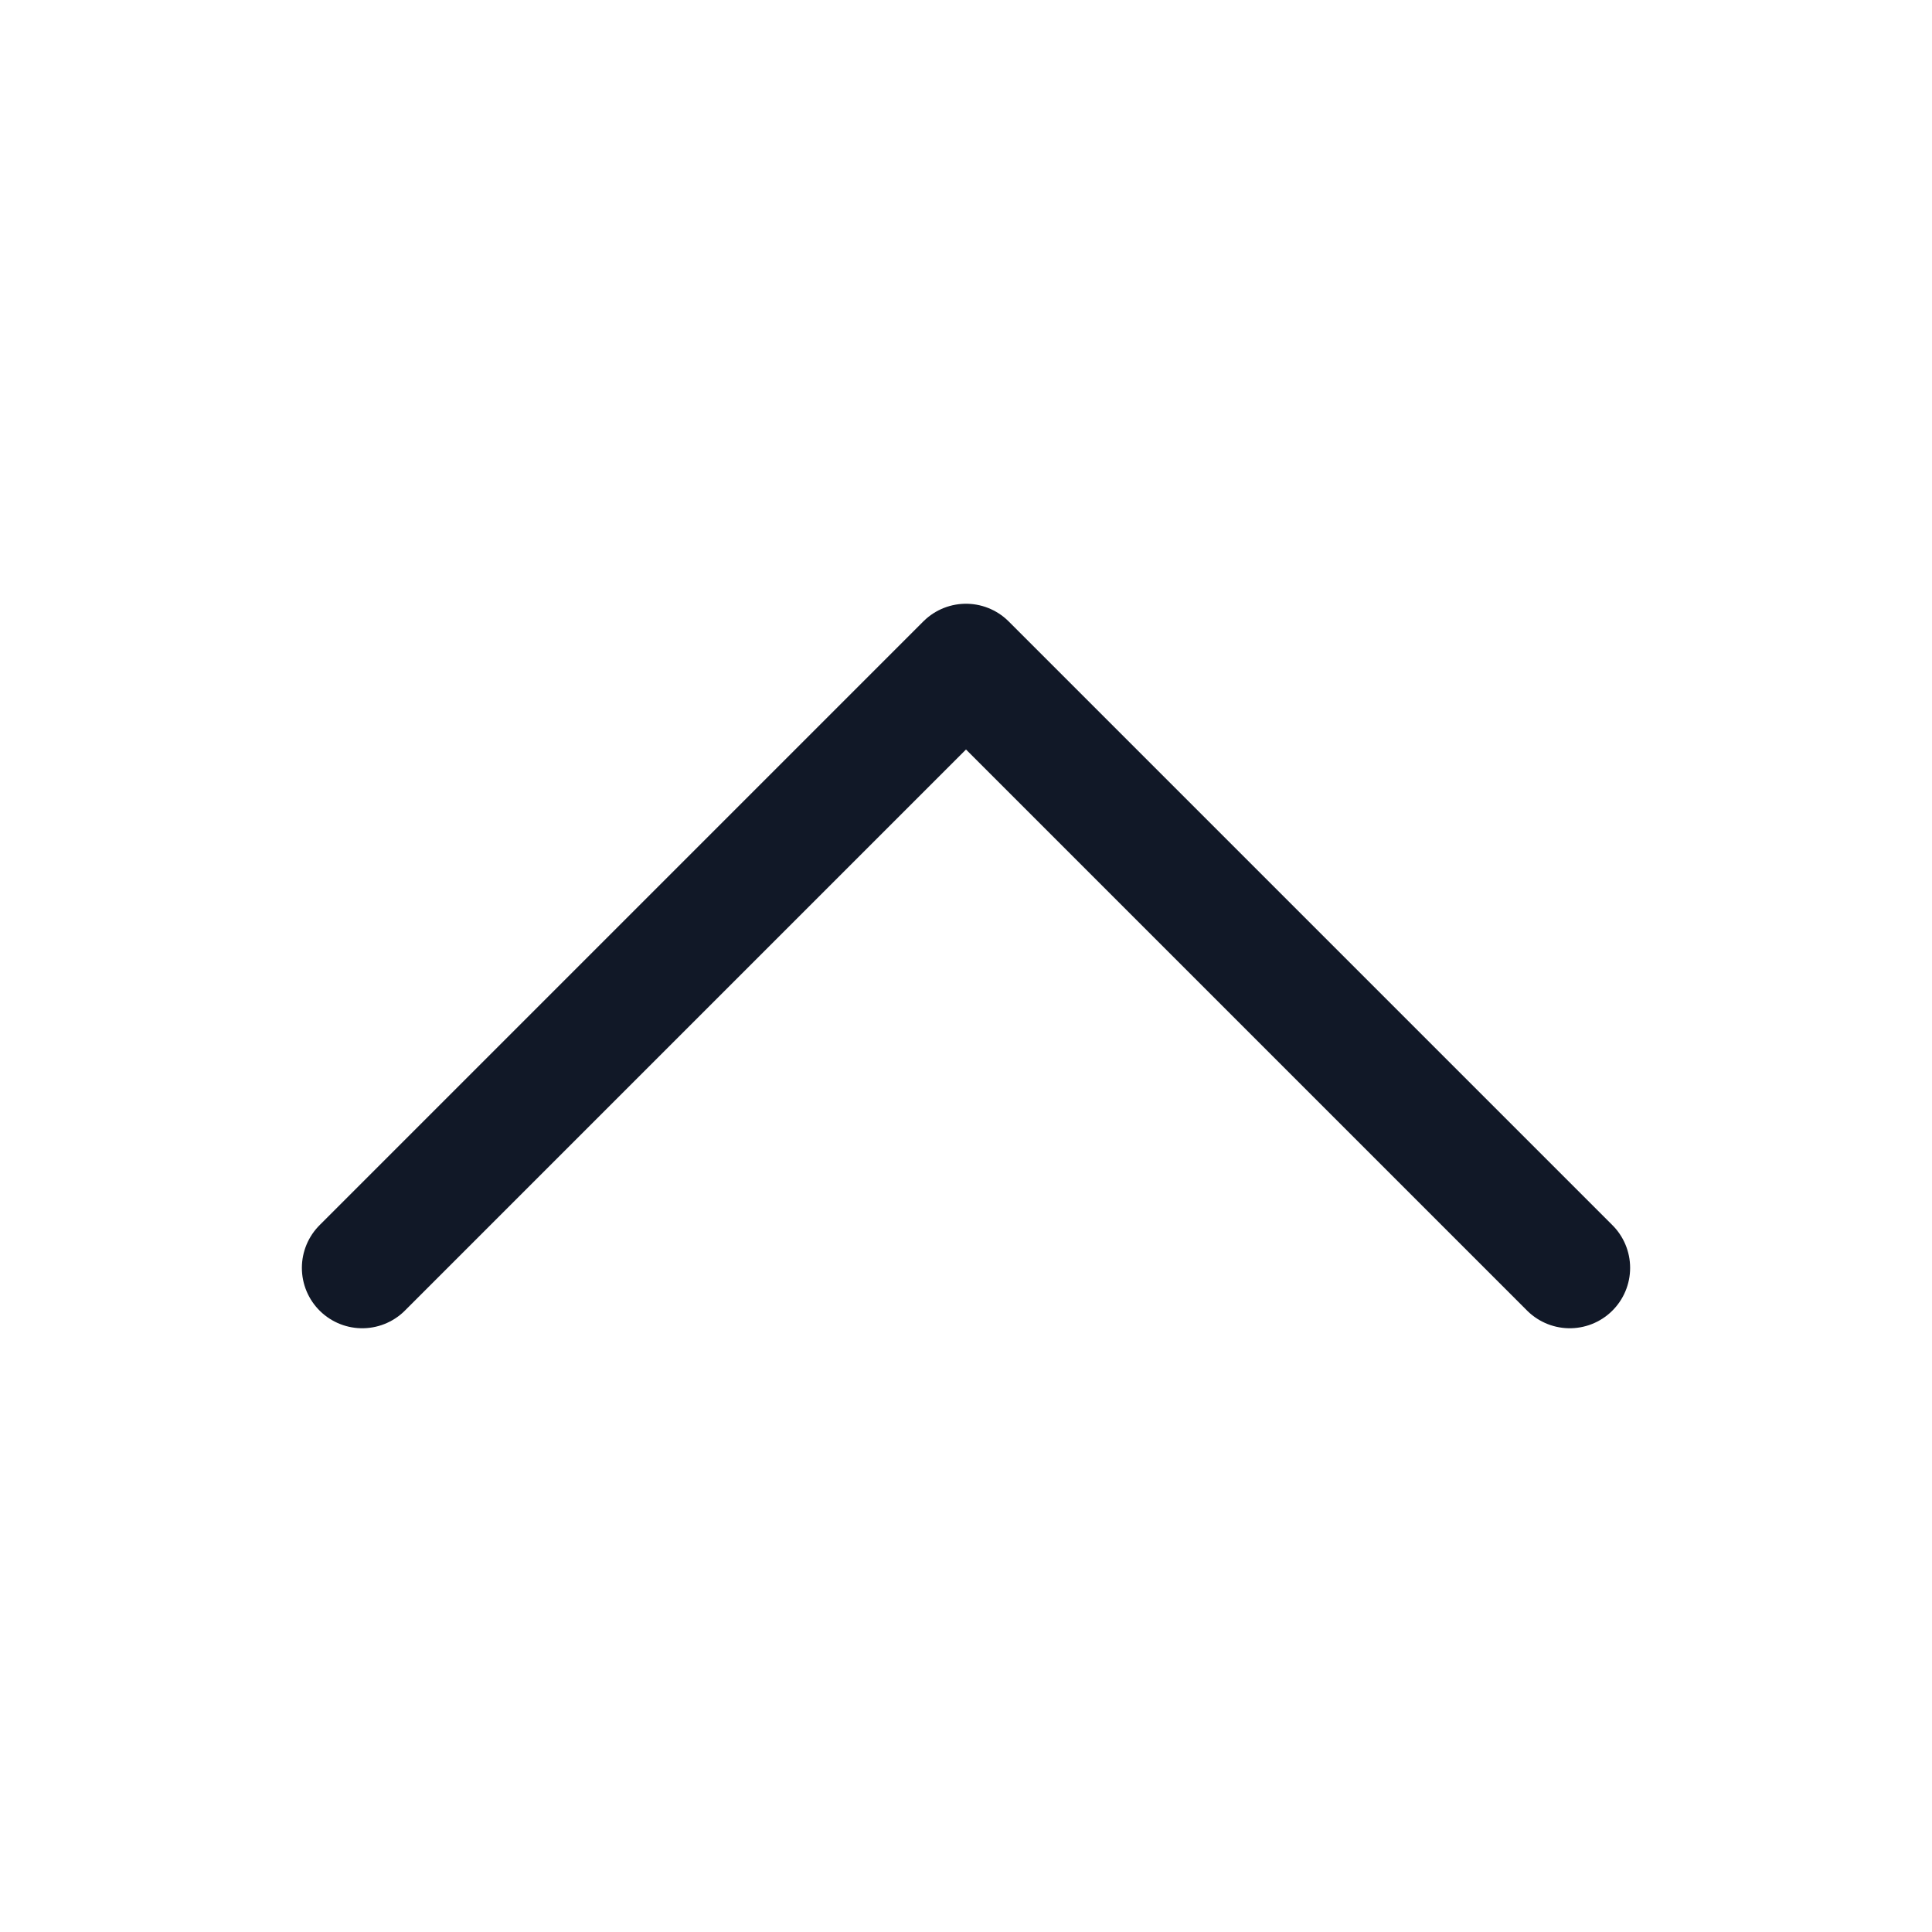 <svg width="32" height="32" viewBox="0 0 32 32" fill="none" xmlns="http://www.w3.org/2000/svg">
<path d="M6 21L16 11L26 21" stroke="#111827" stroke-width="2" stroke-linecap="round" stroke-linejoin="round"/>
</svg>
